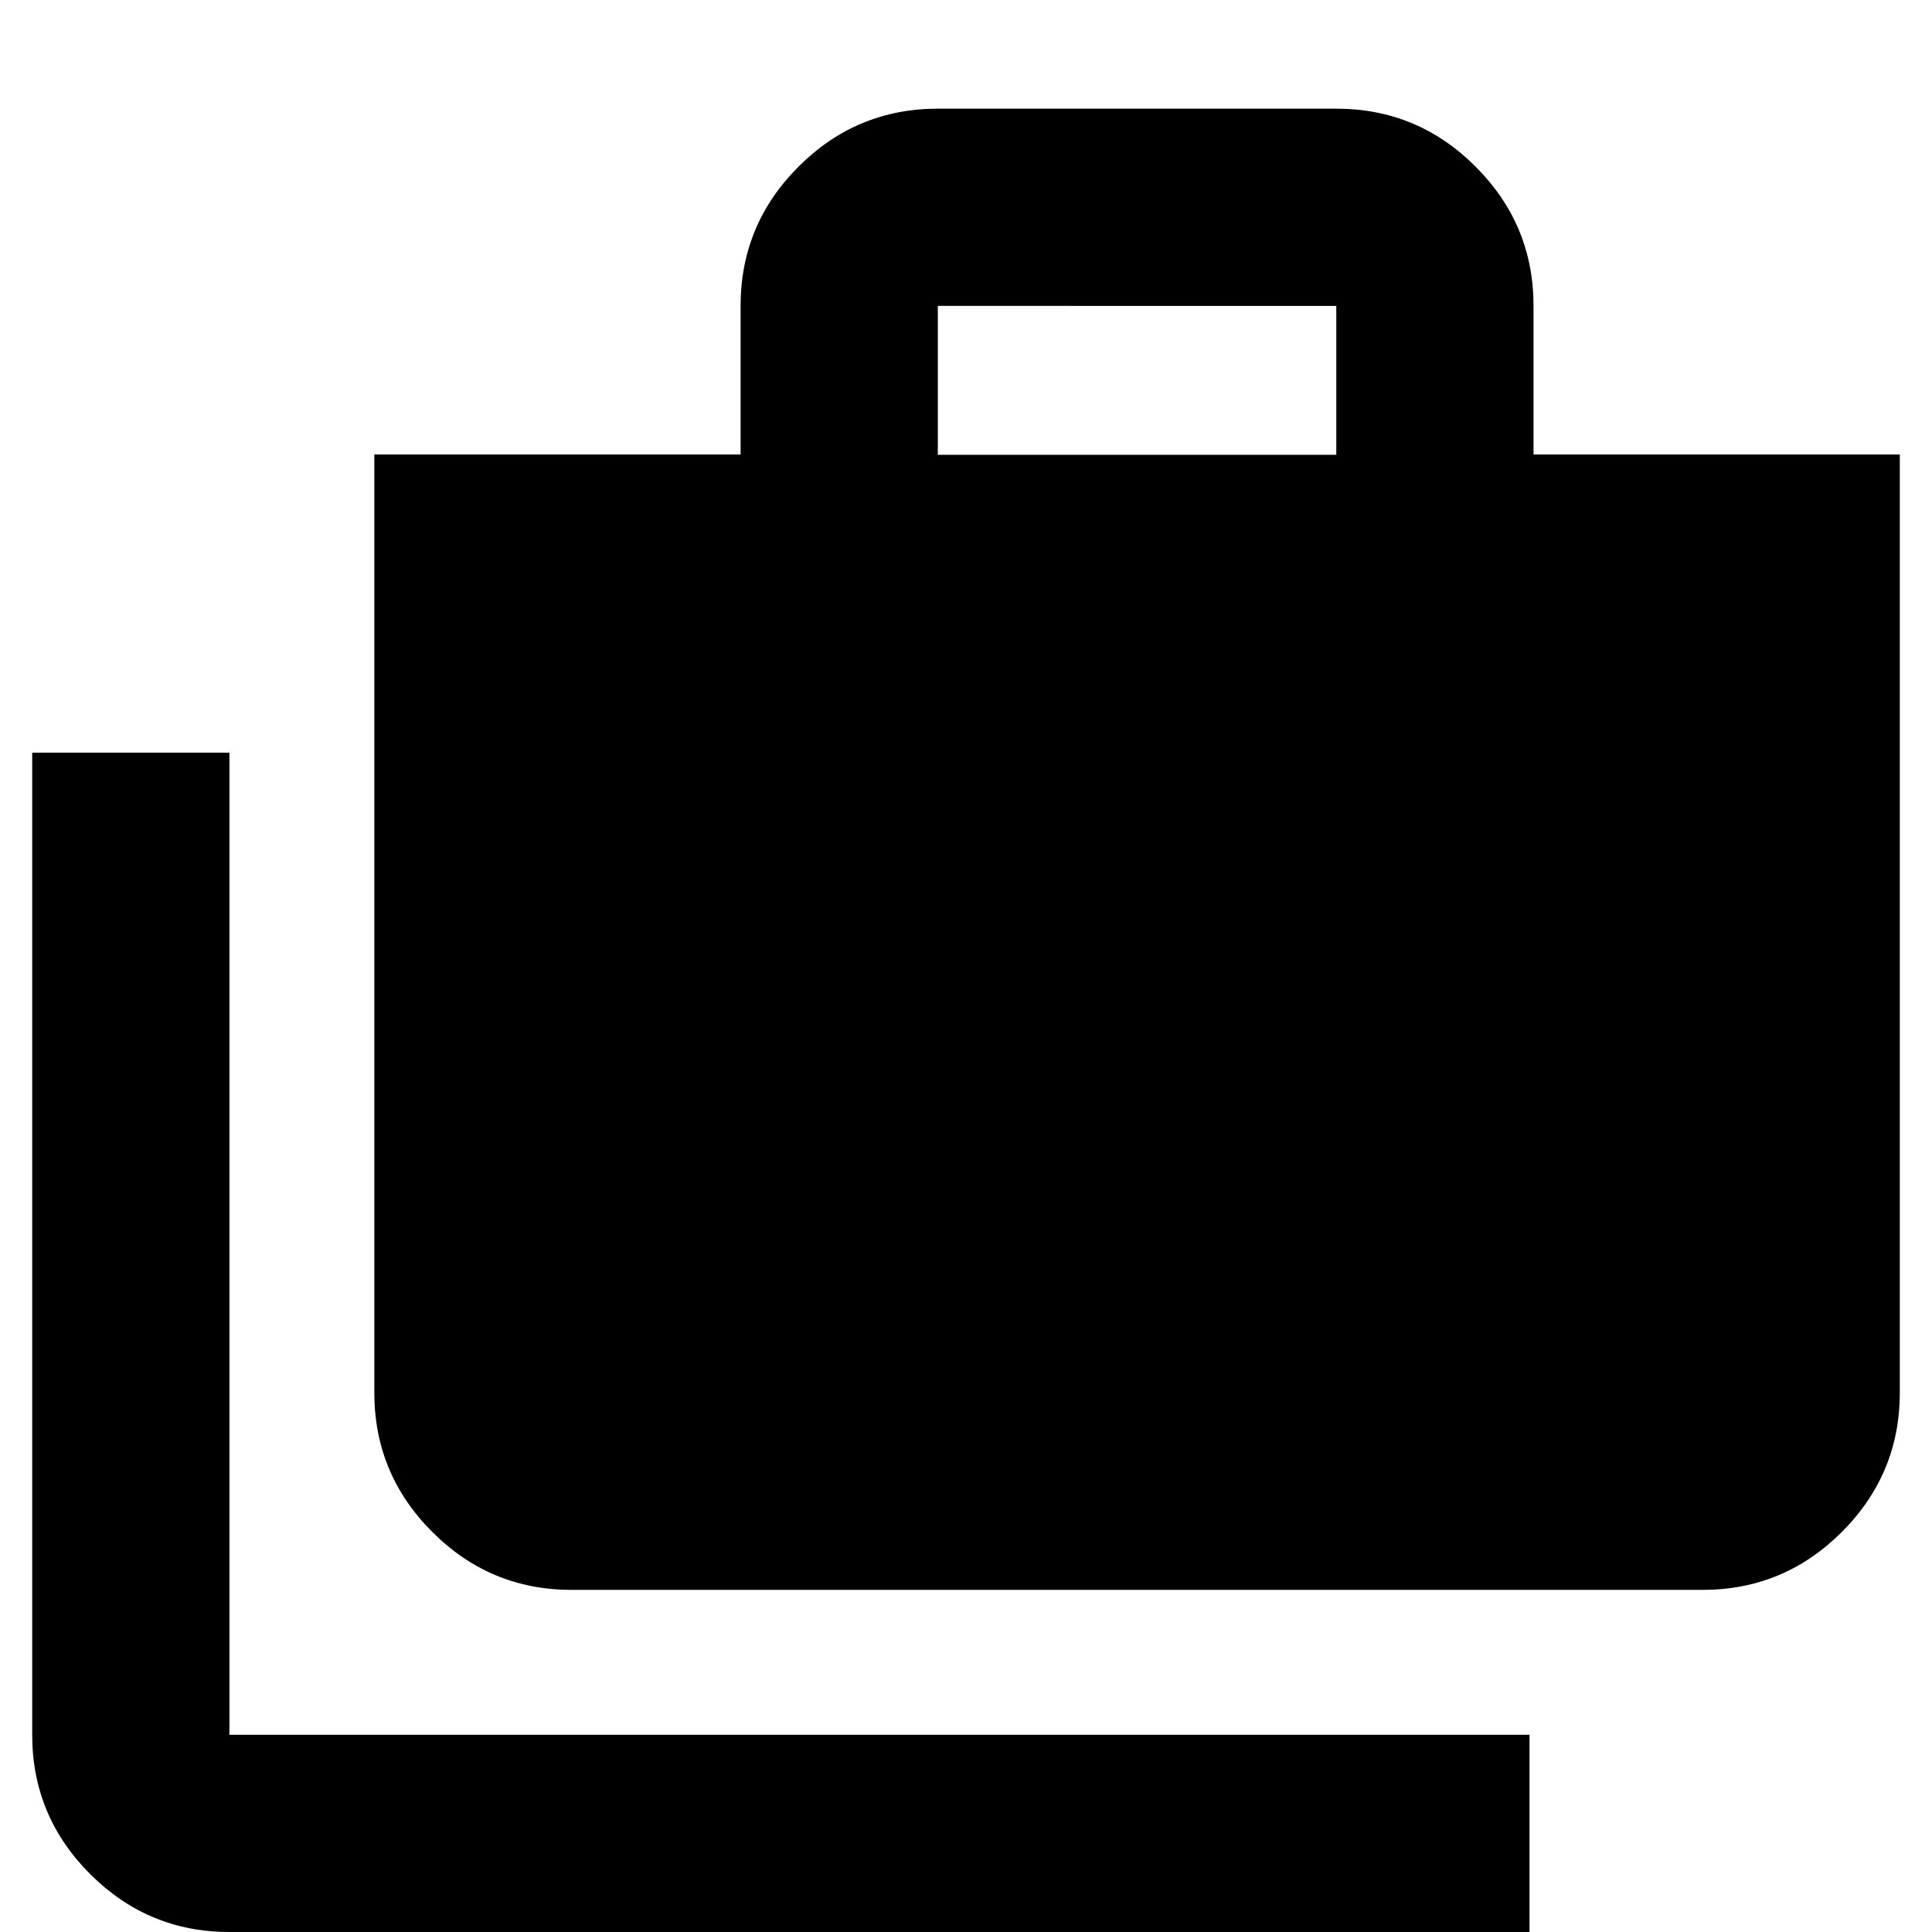 <svg xmlns="http://www.w3.org/2000/svg" height="20" viewBox="0 -960 960 960" width="20"><path d="M114 0Q73.58 0 44.79-28.79 16-57.58 16-98v-488h98v488h646V0H114Zm170-170q-40.43 0-69.21-28.79Q186-227.57 186-268v-466.15h182V-808q0-40.42 28.79-69.21Q425.57-906 466-906h198q40.42 0 69.21 28.79Q762-848.42 762-808v73.85h182V-268q0 40.43-28.79 69.21Q886.42-170 846-170H284Zm182-564h198v-74H466v74Z"/></svg>